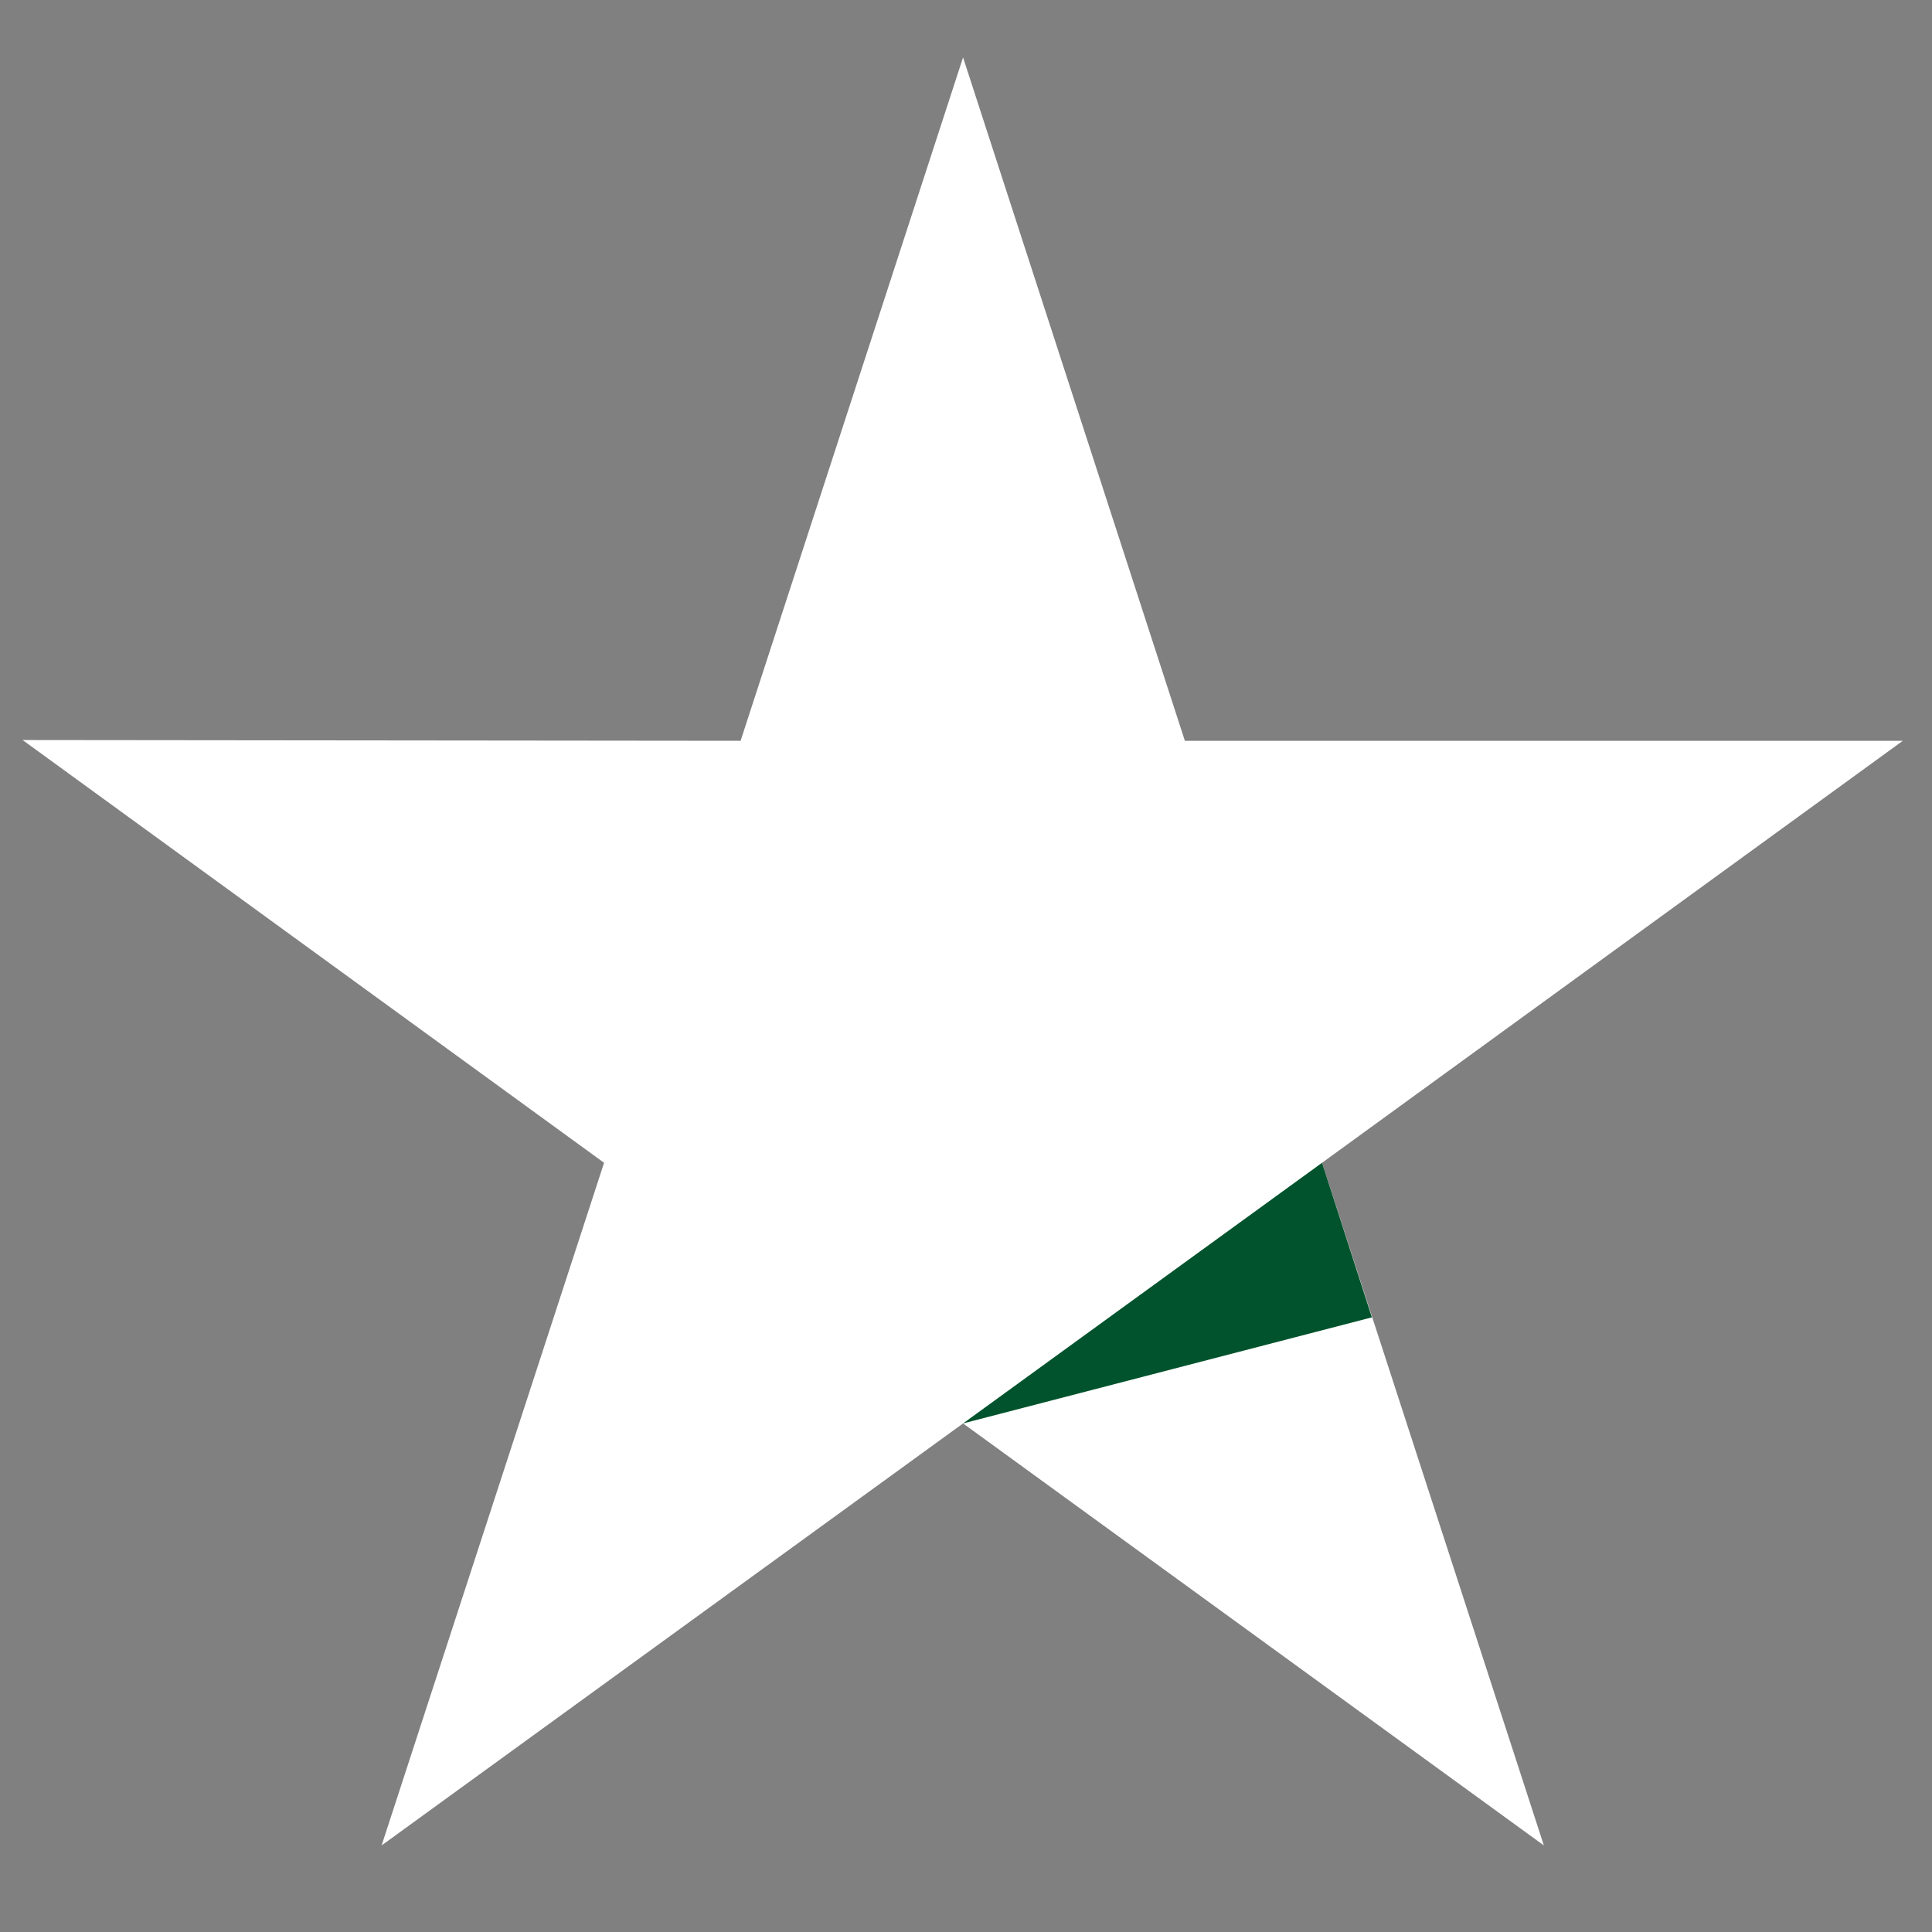 <svg width="21" height="21" viewBox="0 0 21 21" fill="none" xmlns="http://www.w3.org/2000/svg">
<rect x="0" y="0" width="21" height="21" fill="#808080" stroke="none"/>
<g clip-path="url(#clip0_61_791)">
<path d="M20.683 8.052H12.879L10.468 0.624L8.05 8.052L0.246 8.044L6.566 12.639L4.148 20.059L10.468 15.472L16.781 20.059L14.37 12.639L20.683 8.052Z" fill="white"/>
<path d="M14.912 14.319L14.37 12.639L10.468 15.472L14.912 14.319Z" fill="#00532C"/>
</g>
<defs>
<clipPath id="clip0_61_791">
<rect width="20.437" height="19.435" fill="white" transform="translate(0.246 0.624)"/>
</clipPath>
</defs>
</svg>
